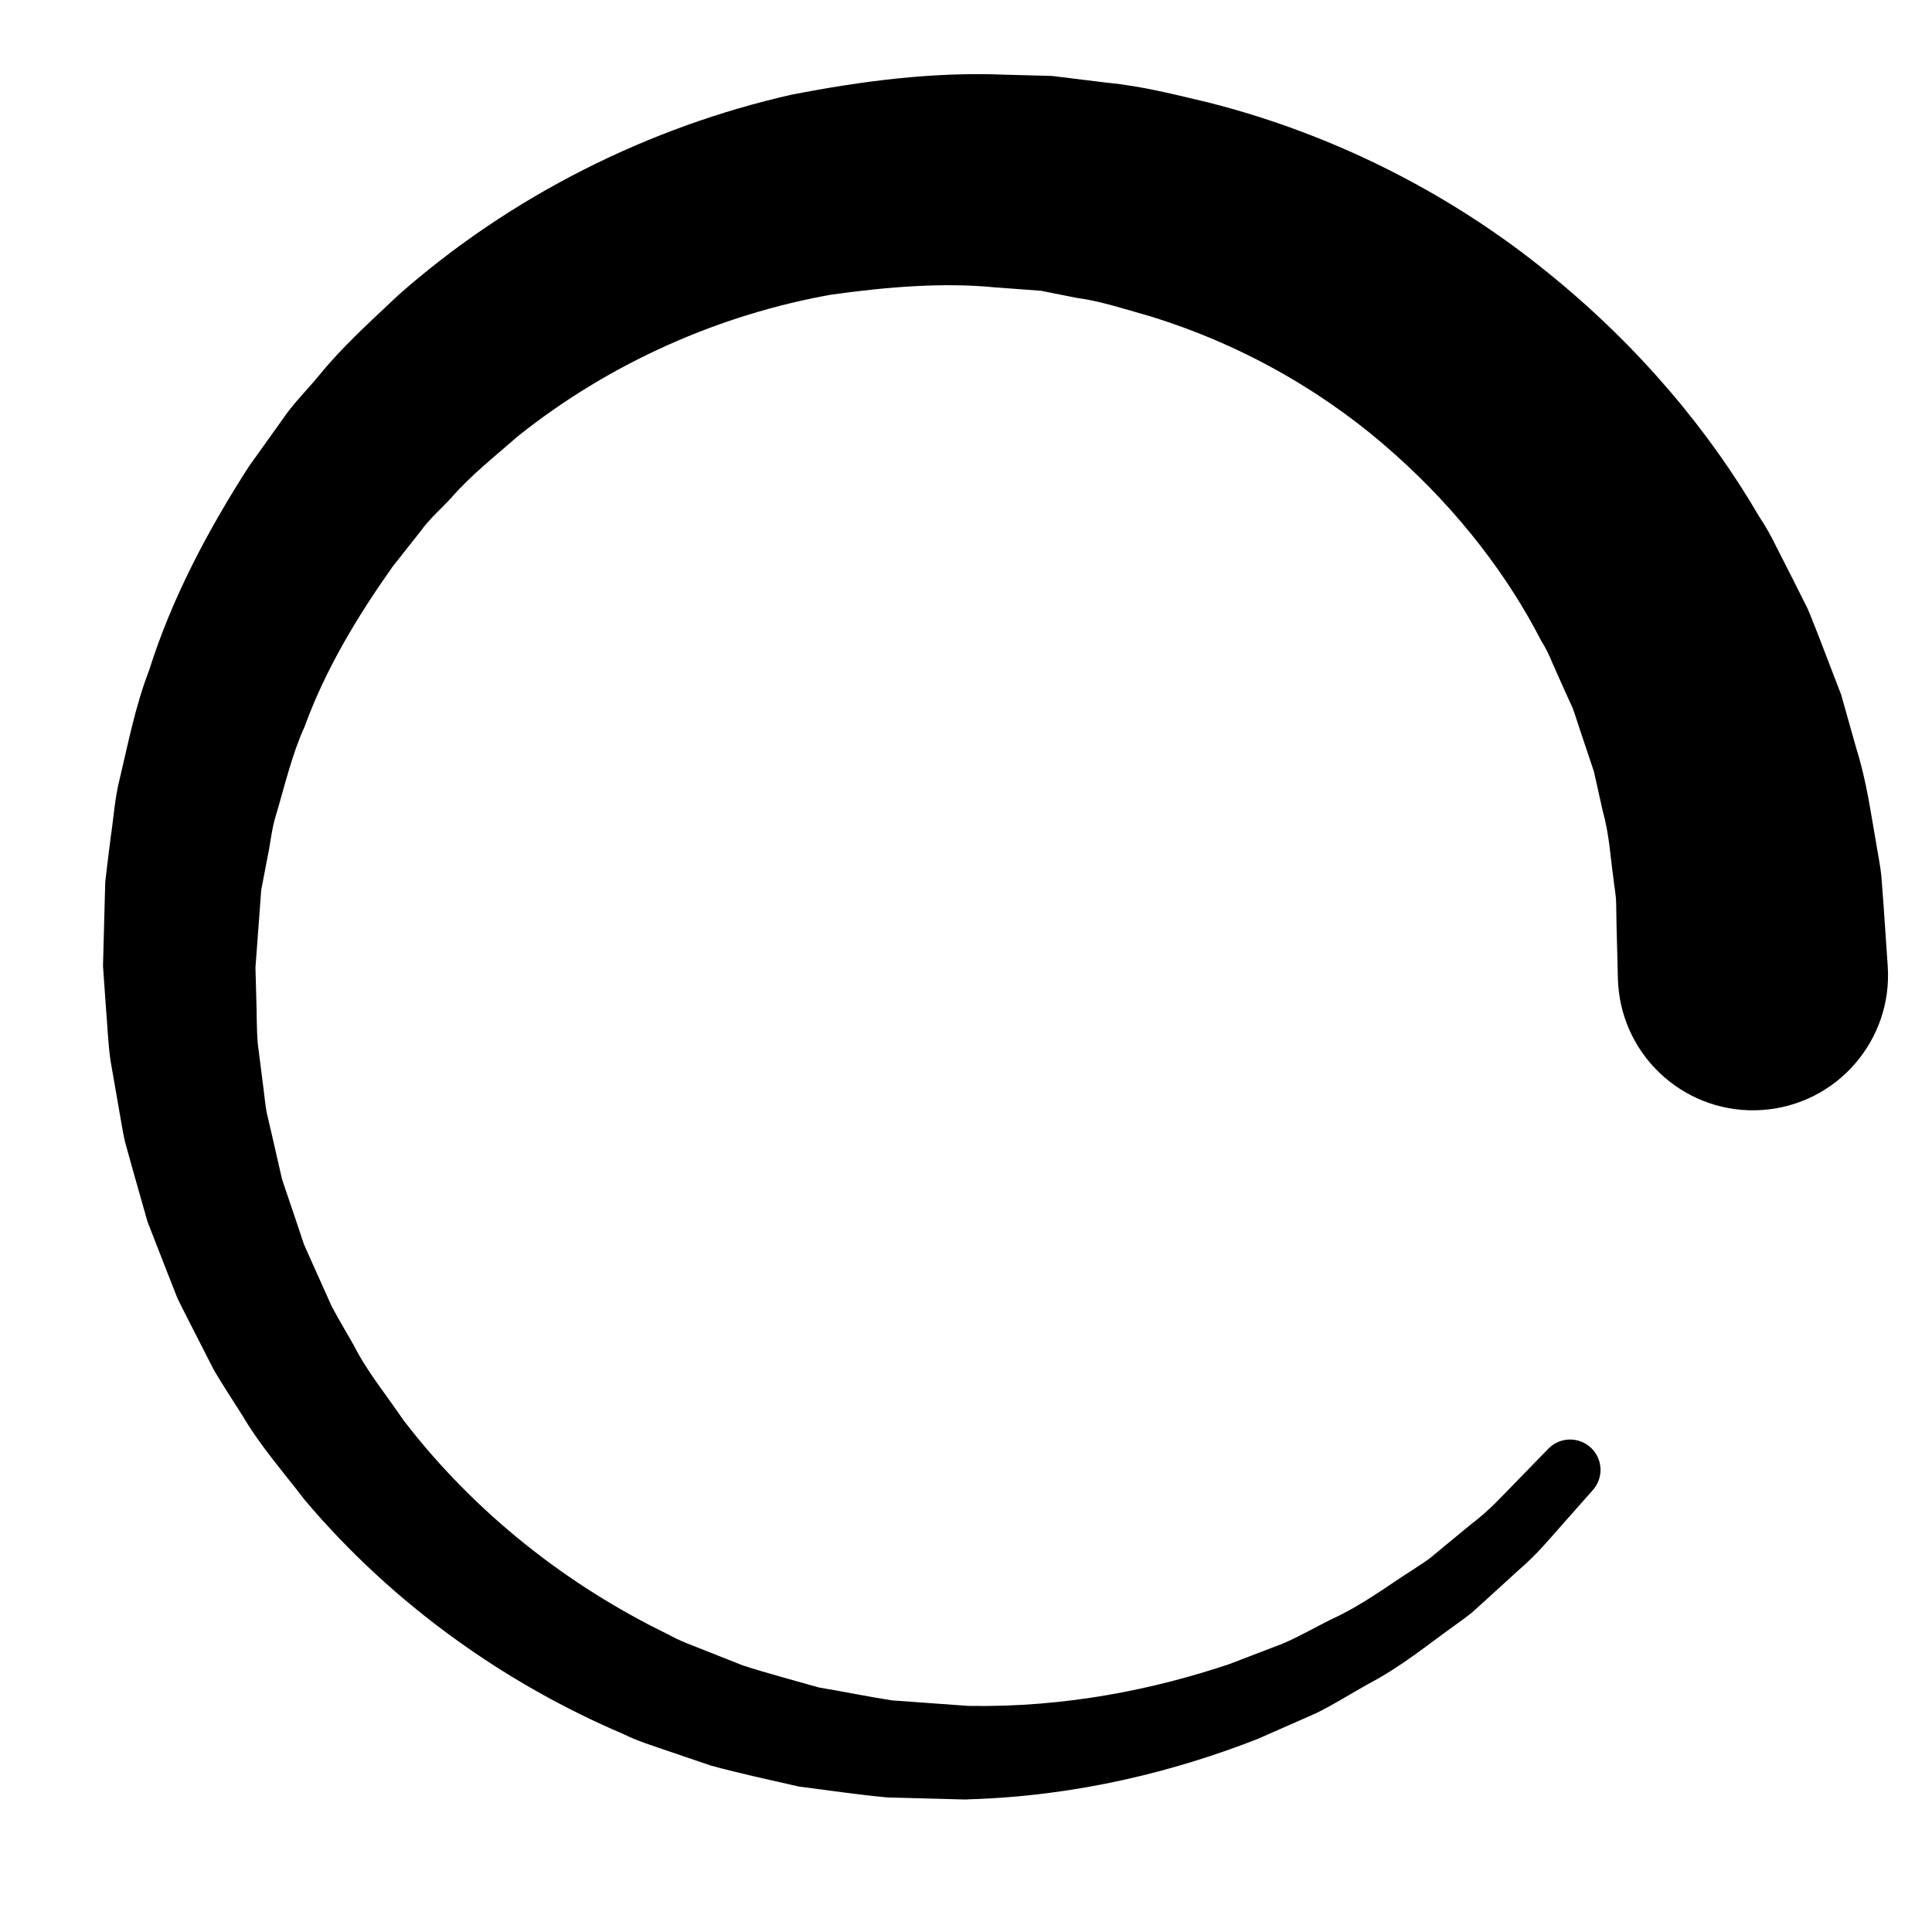 <?xml version="1.0" encoding="utf-8"?>
<!-- Generator: Adobe Illustrator 17.0.0, SVG Export Plug-In . SVG Version: 6.00 Build 0)  -->
<!DOCTYPE svg PUBLIC "-//W3C//DTD SVG 1.1//EN" "http://www.w3.org/Graphics/SVG/1.1/DTD/svg11.dtd">
<svg version="1.1" id="Layer_1" xmlns="http://www.w3.org/2000/svg" xmlns:xlink="http://www.w3.org/1999/xlink" x="0px" y="0px"
	 width="88.069px" height="88.069px" viewBox="208.418 229.135 88.069 88.069"
	 enable-background="new 208.418 229.135 88.069 88.069" xml:space="preserve">
<g>
	<path d="M281.031,297.054c0,0-0.519,0.586-1.492,1.686c-0.492,0.548-1.043,1.239-1.921,1.99c-0.418,0.381-0.867,0.791-1.346,1.228
		c-0.241,0.218-0.489,0.443-0.745,0.675c-0.263,0.218-0.55,0.411-0.836,0.626c-1.165,0.827-2.391,1.851-3.928,2.653
		c-0.755,0.42-1.516,0.91-2.356,1.321c-0.857,0.377-1.744,0.768-2.662,1.172c-3.725,1.456-8.186,2.604-13.171,2.751l-0.116,0.009
		l-0.219-0.005l-0.221-0.006l-0.444-0.012l-0.894-0.024c-0.599-0.016-1.204-0.032-1.815-0.048c-1.29-0.119-2.665-0.321-4.035-0.497
		c-1.316-0.3-2.658-0.587-4.004-0.954c-0.661-0.225-1.327-0.451-1.997-0.679c-0.67-0.233-1.357-0.44-2.001-0.762
		c-5.287-2.252-10.429-5.823-14.527-10.676c-0.958-1.26-2.03-2.465-2.846-3.863c-0.429-0.684-0.883-1.359-1.293-2.062
		c-0.371-0.726-0.742-1.455-1.115-2.185c-0.183-0.367-0.377-0.731-0.551-1.104l-0.454-1.152c-0.301-0.772-0.602-1.546-0.904-2.321
		c-0.227-0.802-0.455-1.605-0.683-2.41l-0.337-1.214c-0.098-0.408-0.155-0.825-0.233-1.239l-0.434-2.497
		c-0.116-0.837-0.142-1.686-0.215-2.532l-0.09-1.273l-0.022-0.319l-0.011-0.159l0.008-0.322l0.016-0.583l0.062-2.336l0.016-0.585
		l0.077-0.664l0.166-1.336c0.133-0.877,0.192-1.818,0.402-2.646c0.399-1.676,0.727-3.382,1.352-5.001
		c1.043-3.31,2.687-6.402,4.558-9.311l1.511-2.114c0.482-0.723,1.106-1.328,1.656-1.995c1.091-1.349,2.38-2.498,3.63-3.684
		c5.161-4.56,11.466-7.683,17.935-9.144c3.268-0.634,6.478-1.047,9.754-0.91c0.706,0.019,1.409,0.038,2.107,0.056
		c0.836,0.102,1.667,0.204,2.493,0.305c1.705,0.167,3.178,0.561,4.676,0.913c5.965,1.514,11.234,4.329,15.422,7.732
		c4.209,3.393,7.422,7.3,9.646,11.123c0.309,0.461,0.573,0.936,0.806,1.419c0.243,0.478,0.482,0.948,0.717,1.409
		c0.233,0.463,0.461,0.918,0.685,1.364c0.199,0.457,0.368,0.918,0.547,1.364c0.345,0.898,0.677,1.759,0.993,2.583
		c0.239,0.85,0.468,1.66,0.684,2.429c0.482,1.531,0.659,2.951,0.883,4.175c0.096,0.614,0.22,1.18,0.267,1.704
		c0.039,0.525,0.075,1.002,0.107,1.429c0.117,1.713,0.179,2.626,0.179,2.626c0.231,3.393-2.332,6.331-5.725,6.562
		c-3.393,0.231-6.331-2.332-6.562-5.725c-0.005-0.079-0.009-0.158-0.012-0.236l-0.015-0.601c0,0-0.017-0.65-0.048-1.869
		c-0.005-0.306-0.01-0.647-0.017-1.023c-0.011-0.376-0.093-0.777-0.139-1.217c-0.125-0.874-0.173-1.902-0.483-3.002
		c-0.124-0.558-0.256-1.145-0.393-1.762c-0.201-0.599-0.411-1.226-0.63-1.879c-0.112-0.326-0.211-0.666-0.336-1.003
		c-0.149-0.327-0.3-0.661-0.454-1.001c-0.152-0.342-0.307-0.689-0.464-1.043c-0.145-0.361-0.318-0.715-0.532-1.055
		c-1.465-2.852-3.678-5.821-6.661-8.479c-2.968-2.668-6.78-4.952-11.2-6.301c-1.109-0.313-2.258-0.689-3.306-0.825
		c-0.539-0.107-1.081-0.215-1.626-0.323c-0.697-0.052-1.397-0.104-2.102-0.156c-2.37-0.232-4.937-0.017-7.448,0.332
		c-5.019,0.891-10.044,3.06-14.3,6.463c-1.022,0.897-2.106,1.745-3.013,2.782c-0.458,0.511-0.997,0.959-1.398,1.522l-1.287,1.629
		c-1.596,2.256-3.059,4.669-4.017,7.304c-0.581,1.281-0.891,2.652-1.294,3.998c-0.214,0.68-0.254,1.312-0.399,1.97l-0.187,0.979
		l-0.095,0.494l-0.043,0.583l-0.173,2.331l-0.043,0.582l-0.005,0.073c0-0.054-0.008,0.224-0.001-0.103l0.004,0.132l0.008,0.263
		l0.028,1.053c0.029,0.701,0.007,1.408,0.071,2.105l0.264,2.082c0.048,0.346,0.073,0.697,0.139,1.039l0.237,1.018l0.466,2.036
		c0.223,0.658,0.445,1.315,0.667,1.97l0.328,0.985l0.422,0.945c0.283,0.63,0.564,1.258,0.845,1.884
		c0.318,0.607,0.678,1.191,1.011,1.787c0.623,1.223,1.497,2.272,2.252,3.392c3.287,4.294,7.561,7.586,12.057,9.766
		c0.546,0.313,1.135,0.515,1.708,0.745c0.575,0.228,1.146,0.454,1.713,0.679c1.158,0.372,2.326,0.677,3.461,1.003
		c1.135,0.188,2.214,0.418,3.347,0.59c1.18,0.085,2.337,0.169,3.471,0.251c4.436,0.079,8.471-0.756,11.896-1.905
		c0.846-0.325,1.666-0.639,2.456-0.942c0.778-0.335,1.485-0.75,2.19-1.098c1.438-0.657,2.591-1.544,3.697-2.246
		c0.27-0.183,0.548-0.349,0.792-0.533c0.233-0.193,0.459-0.381,0.679-0.563c0.441-0.364,0.855-0.704,1.24-1.021
		c0.786-0.585,1.407-1.283,1.92-1.803c1.024-1.052,1.57-1.613,1.57-1.613c0.533-0.548,1.409-0.559,1.957-0.026
		C281.491,295.663,281.516,296.505,281.031,297.054z"/>
	<rect x="208.418" y="229.135" fill="none" width="88.069" height="88.069"/>
</g>
</svg>
